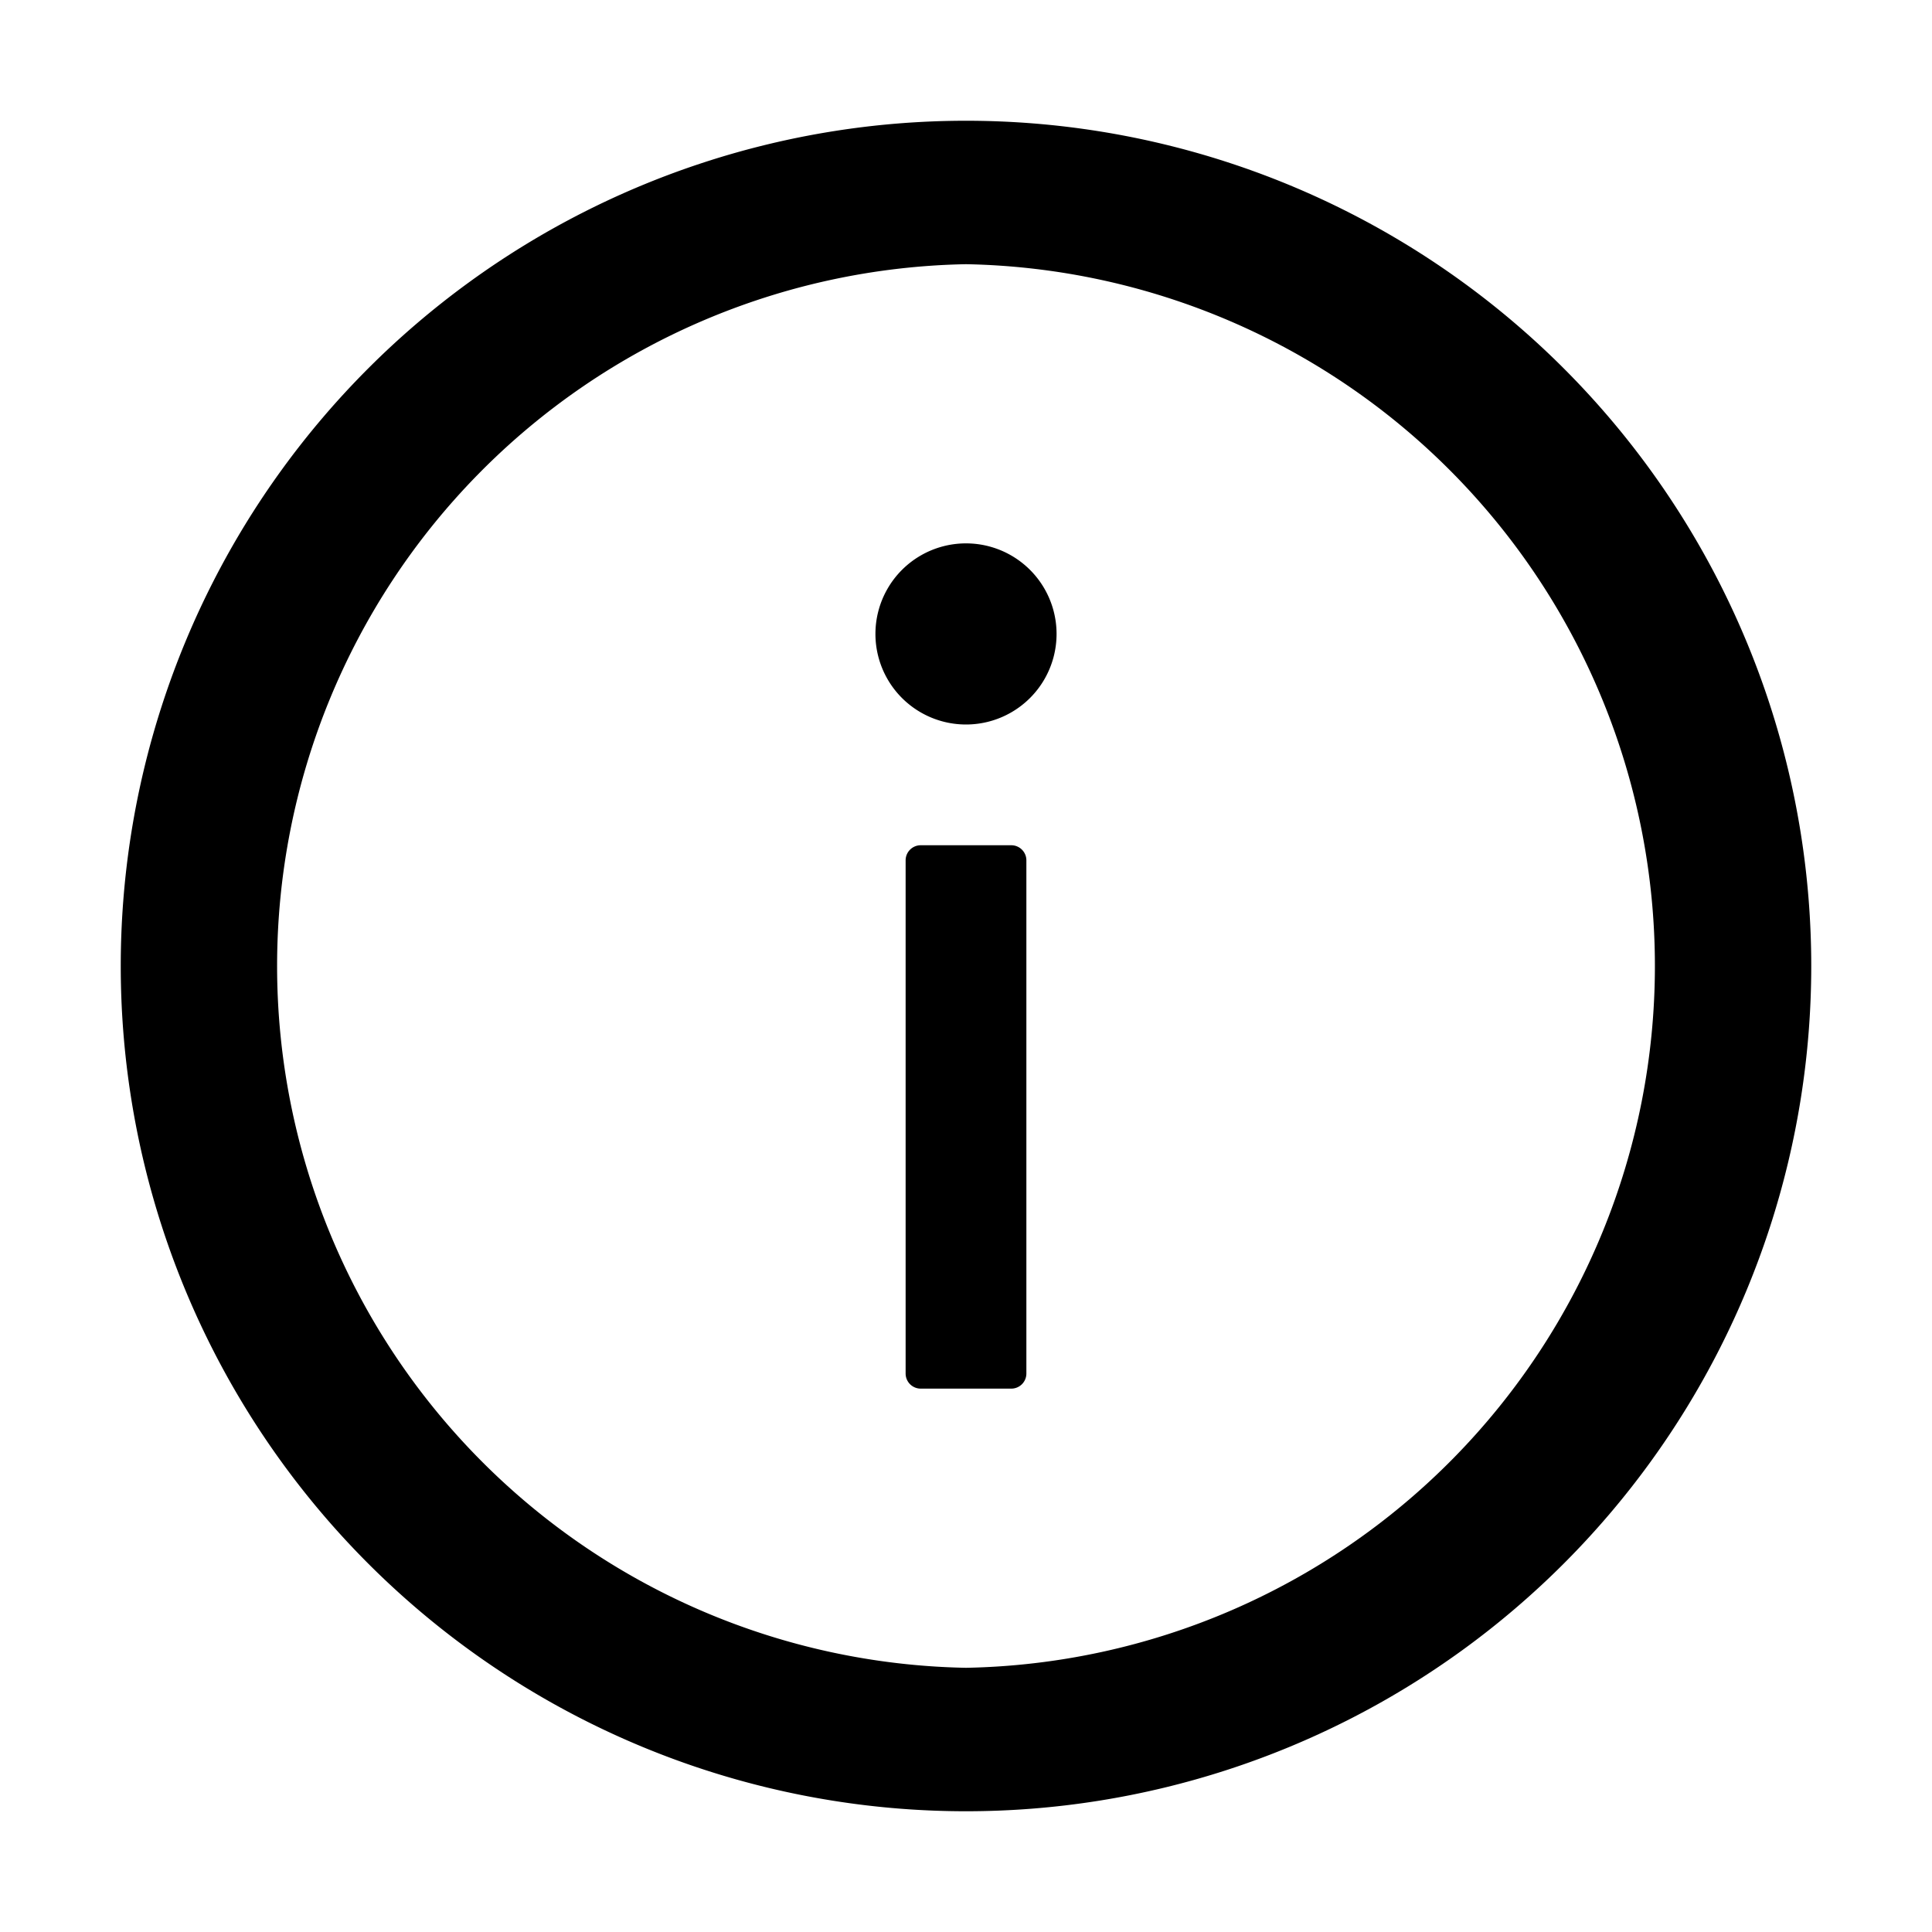 <svg xmlns="http://www.w3.org/2000/svg" width="16" height="16"><path d="M8 1a7 7 0 110 14A7 7 0 018 1zm0 1.188a5.813 5.813 0 000 11.624A5.813 5.813 0 008 2.188zM8.375 7c.069 0 .125.056.125.125v4.25a.125.125 0 01-.125.125h-.75a.125.125 0 01-.125-.125v-4.25c0-.069.056-.125.125-.125zM8 4.5A.75.75 0 118 6a.75.75 0 010-1.5z"/></svg>